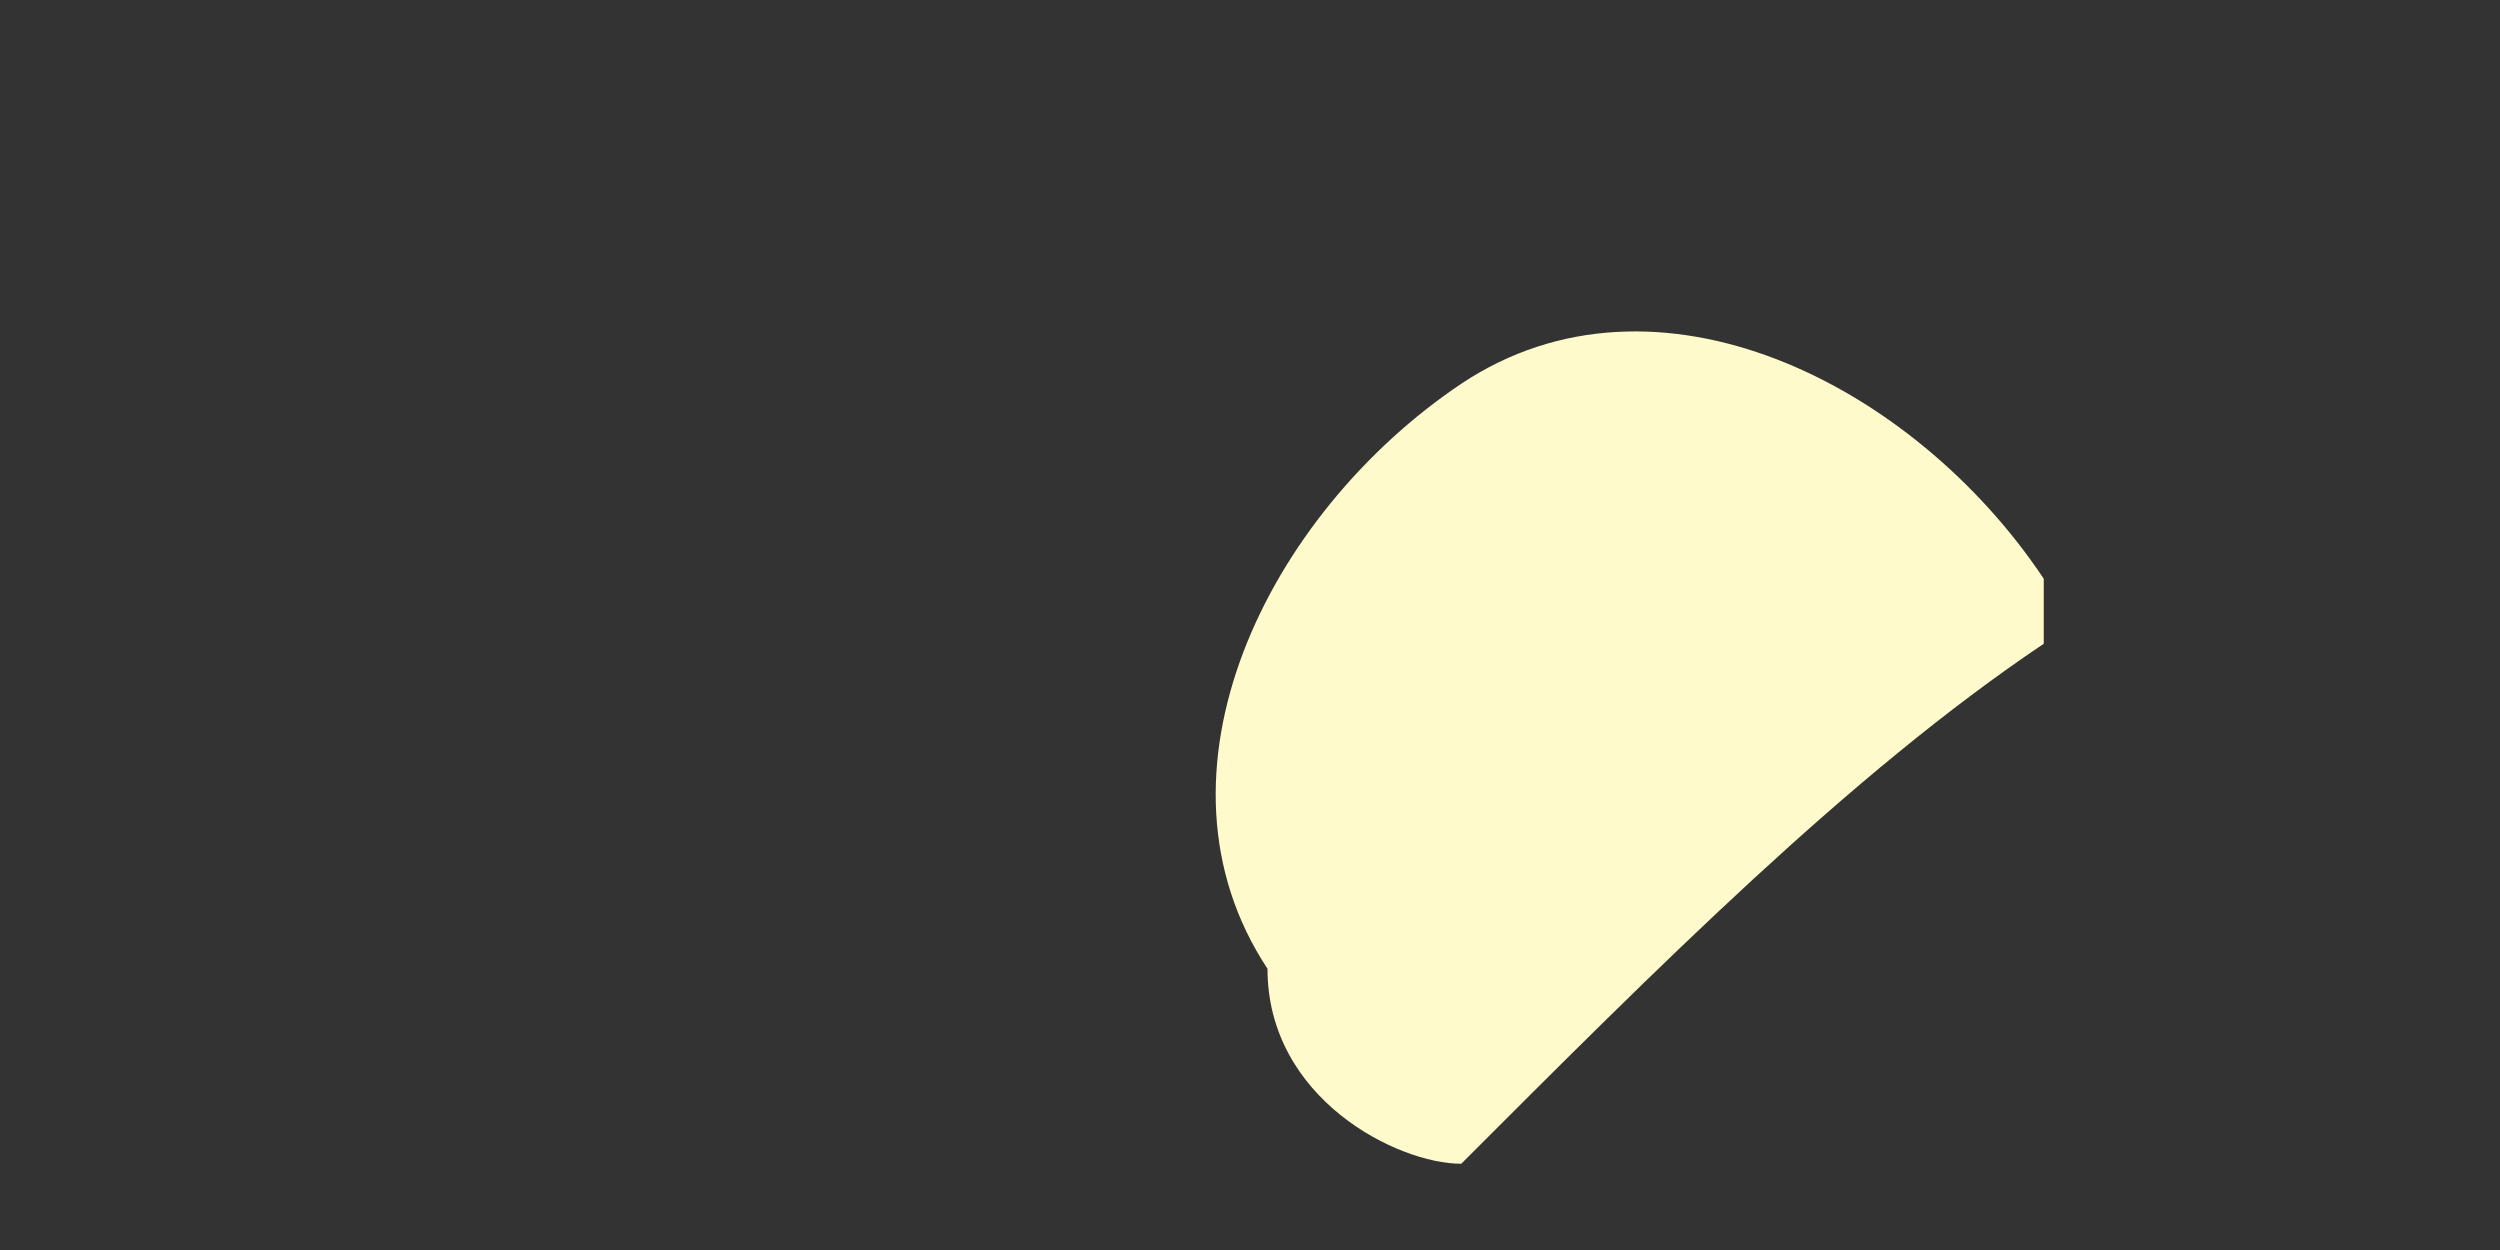 <svg width="2" height="1" fill="none" xmlns="http://www.w3.org/2000/svg"><rect width="100%" height="100%" fill="#333333" stroke="none"/><path fill-rule="evenodd" clip-rule="evenodd" d="M1.014.775c-.103-.156 0-.364.155-.468.156-.104.362 0 .466.156v.052c-.155.104-.31.26-.466.416-.051 0-.155-.052-.155-.156Z" fill="#FFFACB"/></svg>